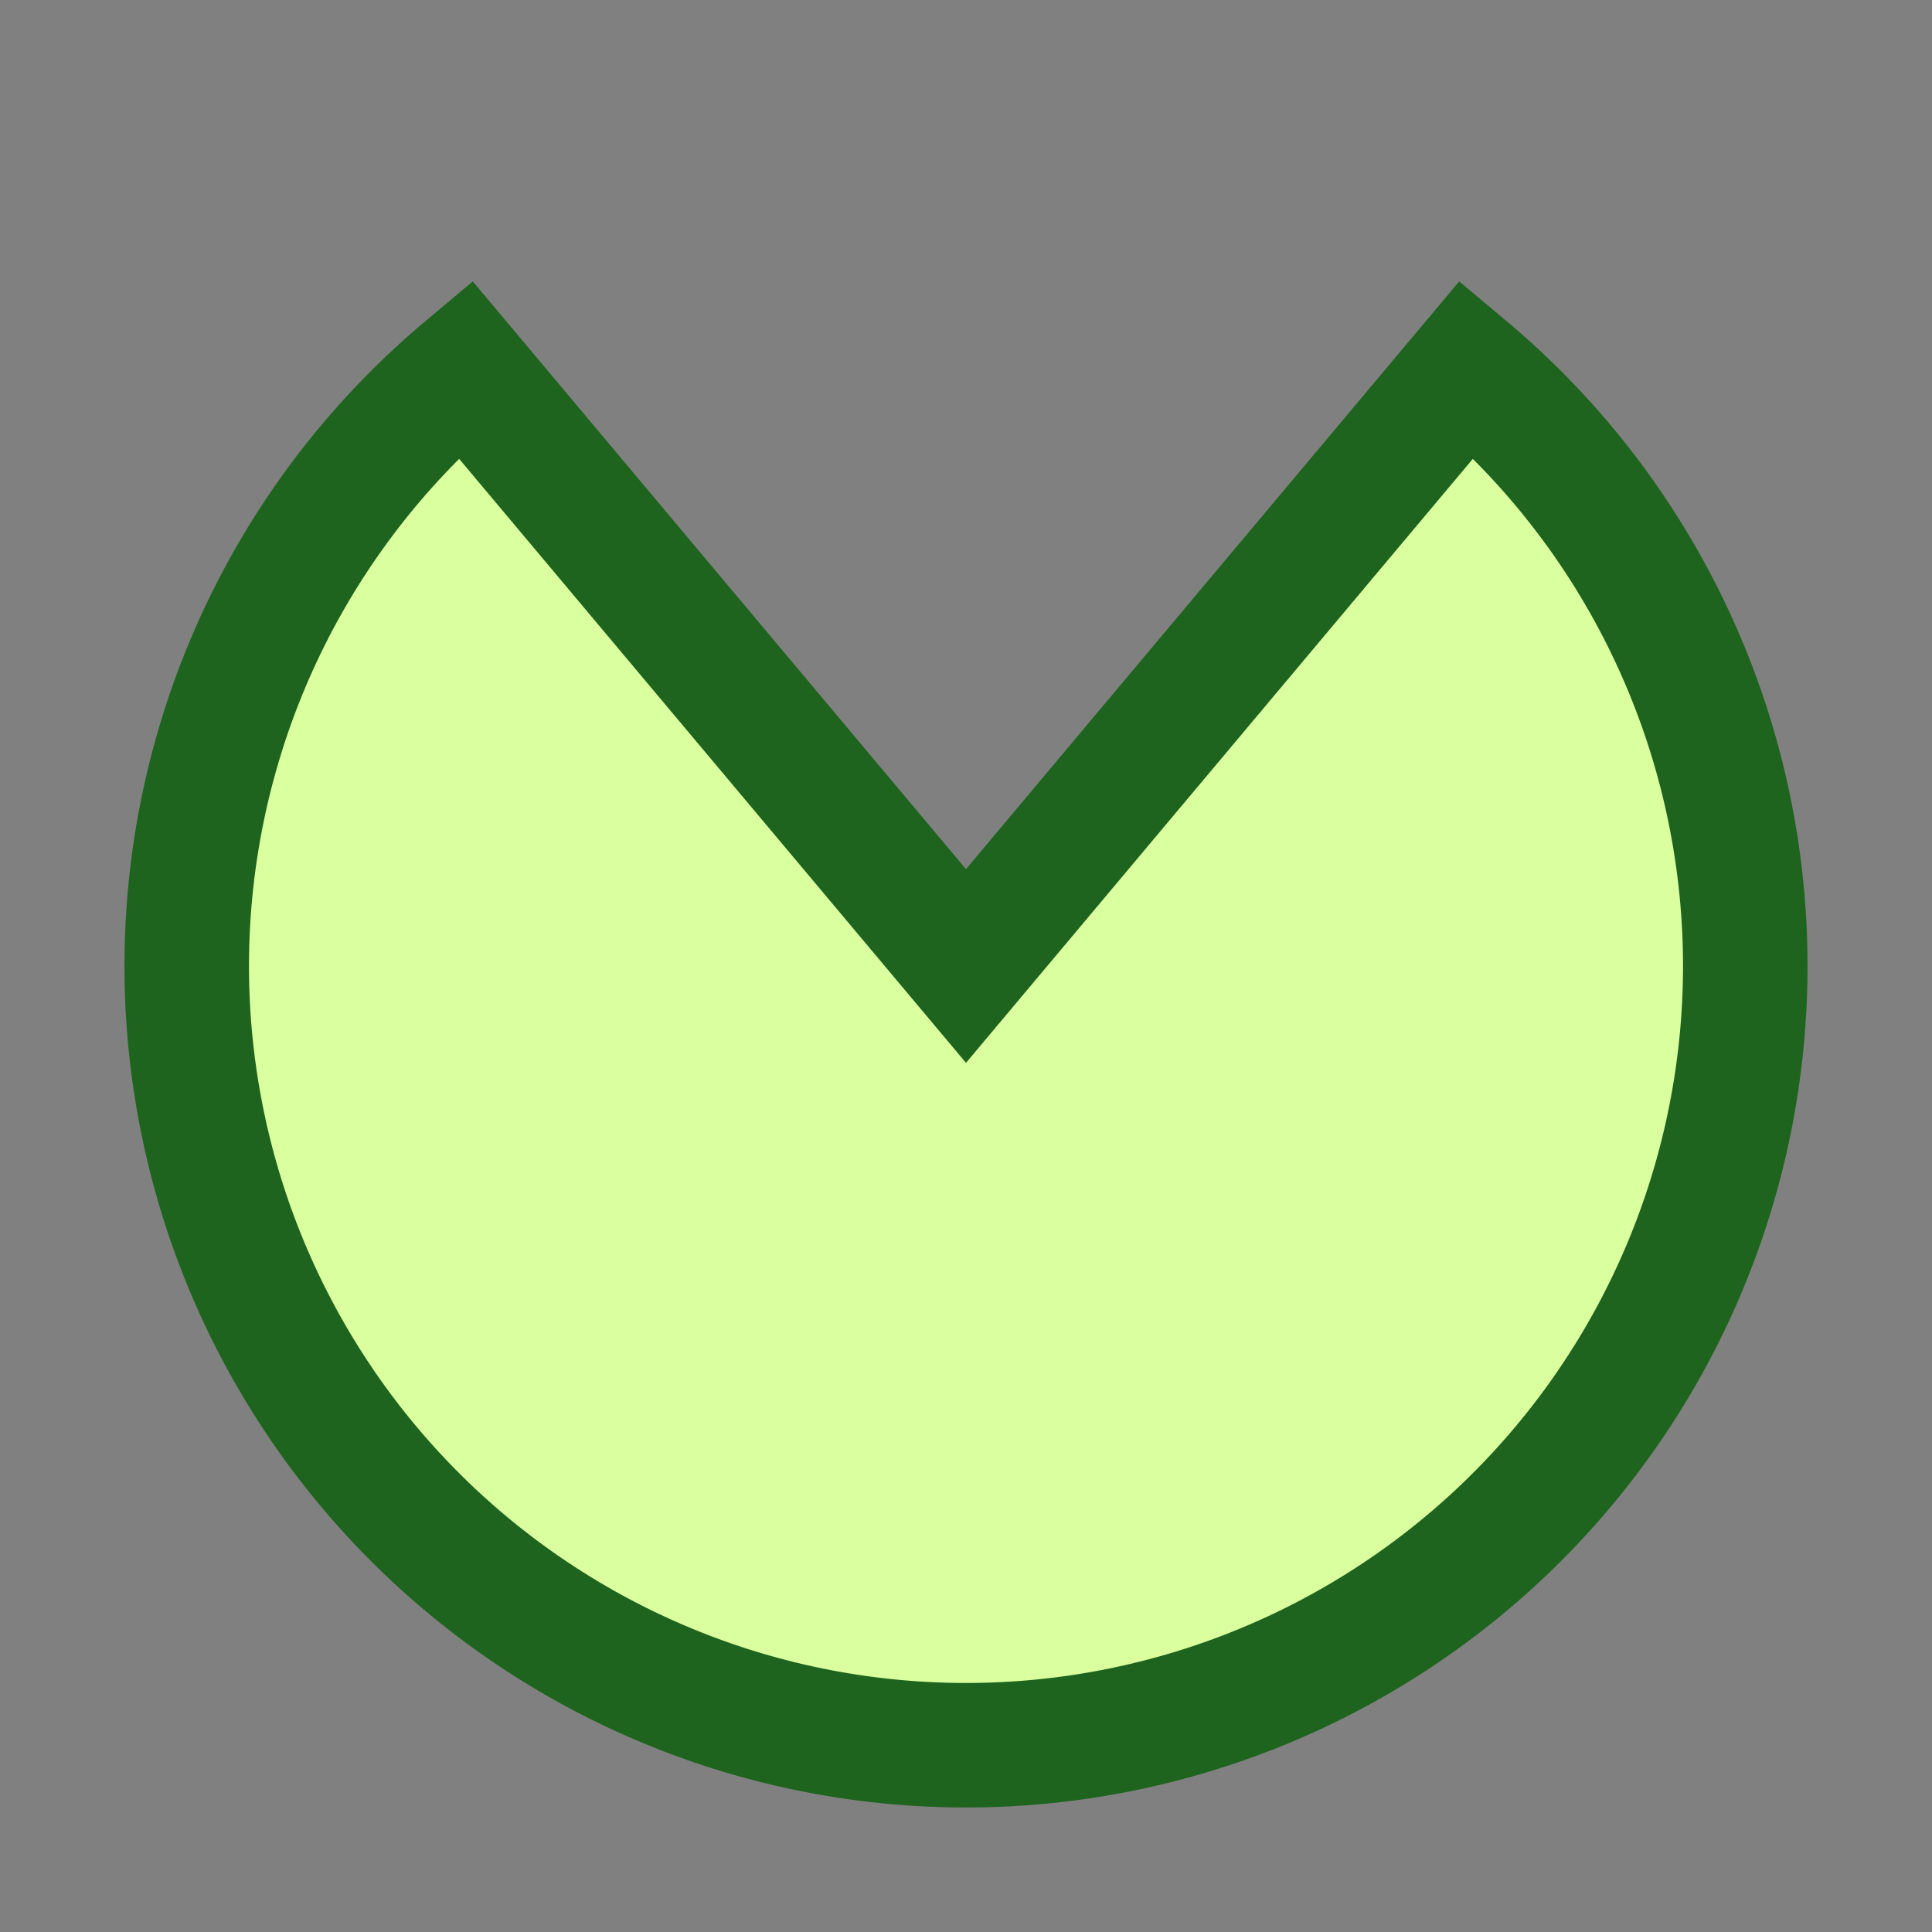 <?xml version="1.0" encoding="UTF-8" standalone="no"?>
<!-- Created with Inkscape (http://www.inkscape.org/) -->

<svg
   xmlns:osb="http://www.openswatchbook.org/uri/2009/osb"
   xmlns:dc="http://purl.org/dc/elements/1.1/"
   xmlns:cc="http://creativecommons.org/ns#"
   xmlns:rdf="http://www.w3.org/1999/02/22-rdf-syntax-ns#"
   xmlns:svg="http://www.w3.org/2000/svg"
   xmlns="http://www.w3.org/2000/svg"
   xmlns:sodipodi="http://sodipodi.sourceforge.net/DTD/sodipodi-0.dtd"
   xmlns:inkscape="http://www.inkscape.org/namespaces/inkscape"
   width="14.368mm"
   height="14.368mm"
   viewBox="0 0 14.368 14.368"
   version="1.1"
   id="svg7028"
   inkscape:version="0.92.3 (2405546, 2018-03-11)"
   sodipodi:docname="AHNGMonoIn.svg">
  <rect x="0" y="0" width="14.368" height="14.368" fill="#808080" stroke="none"/>
  <defs
     id="defs7022">
    <linearGradient
       id="linearGradient7585"
       osb:paint="solid">
      <stop
         style="stop-color:#daff9e;stop-opacity:1;"
         offset="0"
         id="stop7583" />
    </linearGradient>
  </defs>
  <sodipodi:namedview
     id="base"
     pagecolor="#ffffff"
     bordercolor="#666666"
     borderopacity="1.0"
     inkscape:pageopacity="0.0"
     inkscape:pageshadow="2"
     inkscape:zoom="5.6550745"
     inkscape:cx="11.325632"
     inkscape:cy="19.805183"
     inkscape:document-units="mm"
     inkscape:current-layer="layer1"
     showgrid="false"
     inkscape:snap-global="false"
     inkscape:window-width="1187"
     inkscape:window-height="697"
     inkscape:window-x="85"
     inkscape:window-y="-8"
     inkscape:window-maximized="1"
     showguides="false" />
  <g
     inkscape:label="Layer 1"
     inkscape:groupmode="layer"
     id="layer1"
     transform="translate(0,-282.632)">
    <g
       id="g7493">
      <circle
         r="5.795"
         cy="-289.816"
         cx="7.184"
         transform="scale(1,-1)"
         id="path7489"
         style="display:inline;opacity:1;fill:#daff9e;fill-opacity:0;stroke:#1e641e;stroke-width:0.926;stroke-linecap:square;stroke-miterlimit:4;stroke-dasharray:none;stroke-opacity:0" />
      <path
         d="m 3.459,-285.377 a 5.795,5.795 0 0 1 -1.721,-6.421 5.795,5.795 0 0 1 5.446,-3.813 5.795,5.795 0 0 1 5.446,3.813 5.795,5.795 0 0 1 -1.721,6.421 L 7.184,-289.816 Z"
         sodipodi:end="0.87266463"
         sodipodi:start="2.268928"
         sodipodi:ry="5.7950001"
         sodipodi:rx="5.7950001"
         sodipodi:cy="-289.81601"
         sodipodi:cx="7.184"
         sodipodi:type="arc"
         style="display:inline;opacity:1;fill:#daff9e;fill-opacity:1;stroke:#1e641e;stroke-width:0.926;stroke-linecap:square;stroke-miterlimit:4;stroke-dasharray:none;stroke-opacity:1"
         id="path6827"
         transform="scale(1,-1)" />
    </g>
  </g>
</svg>
